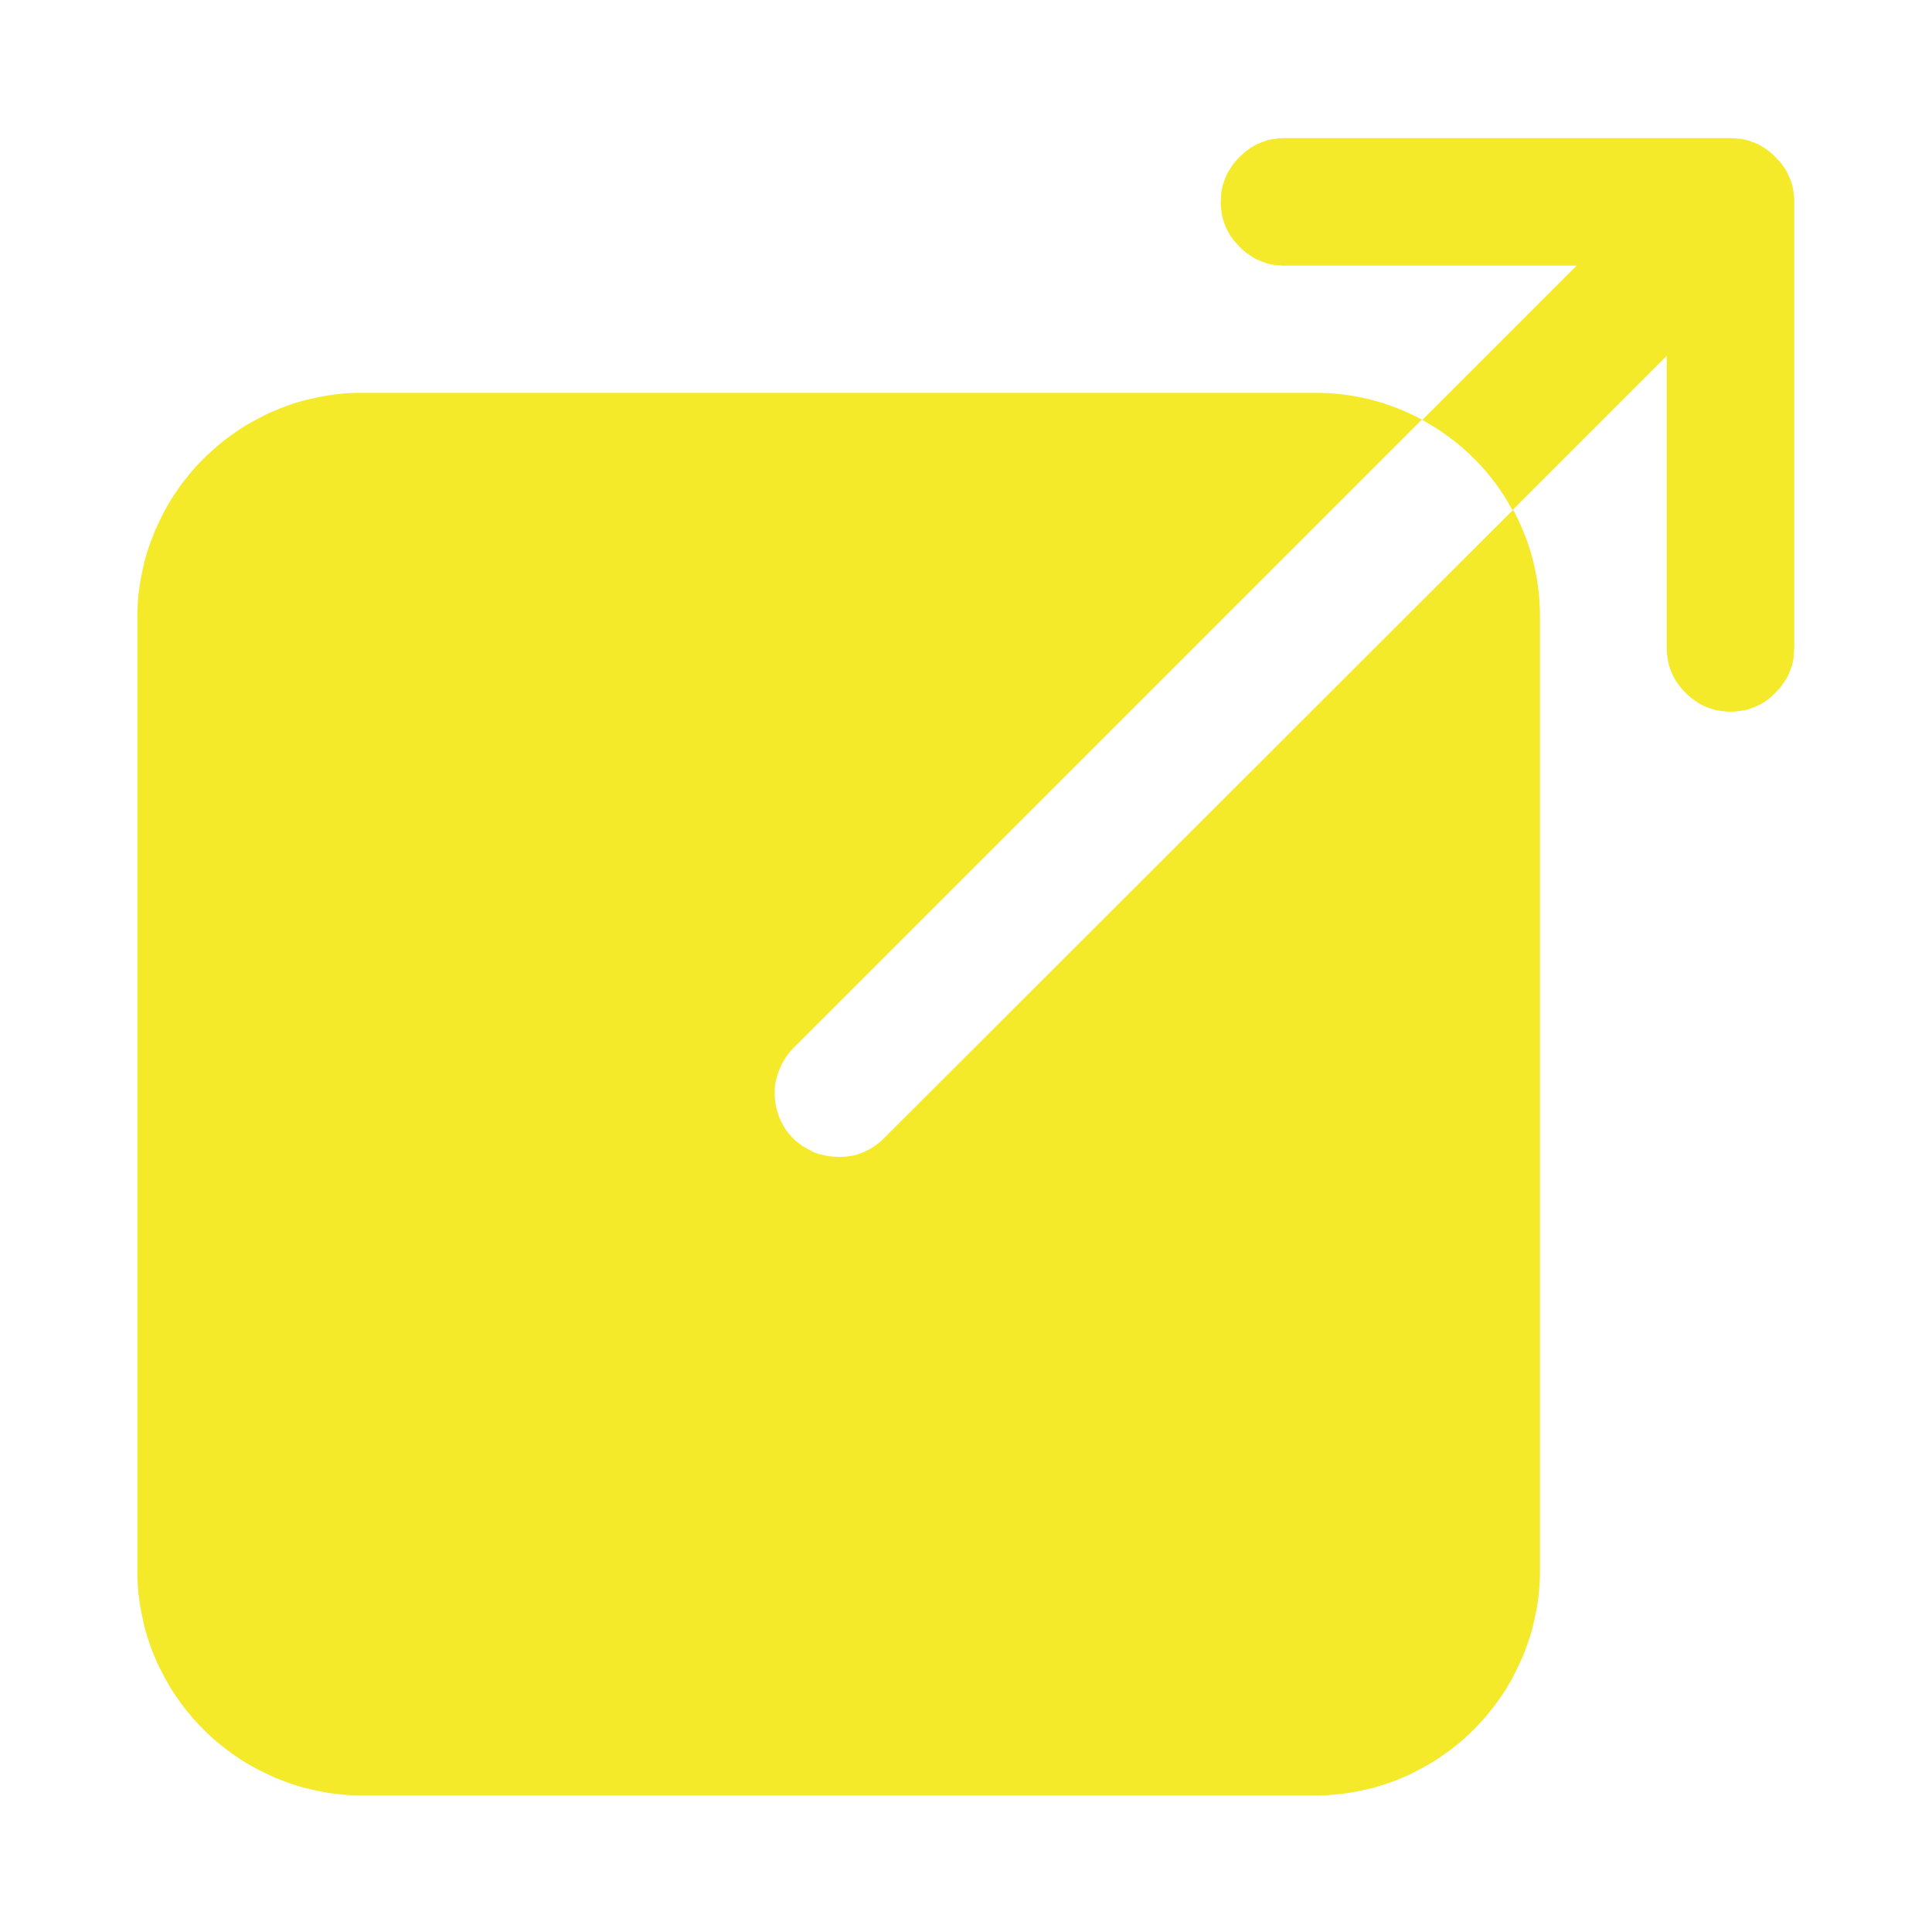 <?xml version="1.0" standalone="no"?><!DOCTYPE svg PUBLIC "-//W3C//DTD SVG 1.1//EN" "http://www.w3.org/Graphics/SVG/1.1/DTD/svg11.dtd"><svg t="1668172980656" class="icon" viewBox="0 0 1024 1024" version="1.1" xmlns="http://www.w3.org/2000/svg" p-id="2090" xmlns:xlink="http://www.w3.org/1999/xlink" width="200" height="200"><path d="M444.4 613.2c-1.6 0-3.4-0.2-5-0.4s-3.2-0.6-4.8-1-3.2-1-4.6-1.8c-1.4-0.8-3-1.6-4.4-2.4-1.4-1-2.6-2-4-3-1.2-1.2-2.4-2.4-3.4-3.6-1-1.2-2-2.6-2.8-4-0.8-1.4-1.6-3-2.2-4.4-0.6-1.6-1.2-3.2-1.6-4.8s-0.6-3.2-0.8-4.8c-0.2-1.6-0.2-3.4-0.2-5s0.2-3.2 0.6-5c0.4-1.6 0.8-3.2 1.4-4.8s1.2-3 2-4.6c0.8-1.4 1.6-2.8 2.6-4.2 1-1.4 2-2.6 3.2-3.8l333.2-333.2c-8.6-4.6-17.6-8.2-27.2-10.6-9.6-2.4-19.2-3.6-29-3.6h-506c-3.8 0-7.8 0.2-11.6 0.6-3.8 0.4-7.6 1-11.4 1.8-3.8 0.8-7.6 1.6-11.2 2.8-3.8 1.2-7.4 2.4-11 4-3.6 1.4-7 3.2-10.4 5-3.4 1.8-6.8 3.8-10 6s-6.4 4.4-9.4 7-5.8 5-8.6 7.8-5.4 5.6-7.8 8.6c-2.4 3-4.8 6-7 9.4-2.2 3.2-4.2 6.6-6 10-1.8 3.4-3.4 7-5 10.4-1.4 3.6-2.8 7.2-4 11-1.2 3.8-2 7.4-2.8 11.2-0.8 3.8-1.4 7.6-1.8 11.4s-0.6 7.8-0.6 11.6v506.2c0 3.8 0.2 7.8 0.6 11.6 0.4 3.8 1 7.6 1.8 11.4 0.8 3.8 1.6 7.6 2.8 11.2 1.2 3.8 2.4 7.4 4 11 1.4 3.6 3.2 7 5 10.4 1.8 3.4 3.8 6.8 6 10s4.4 6.4 7 9.4c2.4 3 5 5.8 7.8 8.6s5.6 5.4 8.6 7.8c3 2.4 6 4.8 9.4 7 3.2 2.2 6.6 4.2 10 6 3.4 1.8 7 3.4 10.4 5 3.6 1.4 7.2 2.8 11 4 3.8 1.2 7.4 2 11.2 2.8 3.8 0.8 7.6 1.4 11.4 1.8 3.8 0.4 7.8 0.6 11.6 0.6h506.2c3.8 0 7.8-0.2 11.6-0.6 3.8-0.4 7.6-1 11.4-1.8 3.8-0.8 7.6-1.6 11.2-2.8 3.8-1.2 7.4-2.4 11-4 3.6-1.4 7-3.2 10.4-5 3.4-1.8 6.8-3.8 10-6s6.4-4.4 9.4-7c3-2.4 5.8-5 8.6-7.8s5.4-5.6 7.8-8.6c2.4-3 4.8-6 7-9.4 2.2-3.2 4.2-6.6 6-10 1.8-3.4 3.4-7 5-10.4 1.4-3.6 2.8-7.2 4-11 1.2-3.8 2-7.4 2.8-11.2 0.8-3.8 1.4-7.6 1.8-11.4 0.4-3.8 0.6-7.8 0.6-11.6V326.4c0-9.8-1.2-19.4-3.6-29-2.4-9.6-6-18.6-10.6-27.2L468.4 603.4c-3.2 3.2-6.8 5.6-11 7.4s-8.4 2.4-13 2.4z" p-id="2091" fill="#f4ea2a"></path><path d="M917 73.2H680.8c-1.2 0-2.2 0-3.4 0.2-1.2 0.2-2.2 0.2-3.2 0.4s-2.2 0.4-3.2 0.8-2 0.6-3.2 1.2c-1 0.4-2 0.8-3 1.4-1 0.6-2 1-2.8 1.8-1 0.6-1.8 1.2-2.6 2s-1.6 1.4-2.4 2.2c-0.8 0.8-1.6 1.6-2.2 2.4-0.8 0.8-1.4 1.8-2 2.6-0.6 1-1.2 1.8-1.8 2.8-0.6 1-1 2-1.4 3-0.4 1-0.8 2-1.2 3.2-0.4 1-0.6 2.2-0.8 3.2-0.2 1-0.4 2.2-0.4 3.2s-0.2 2.2-0.2 3.4c0 1.2 0 2.2 0.2 3.4s0.2 2.2 0.4 3.2 0.4 2.2 0.8 3.2 0.6 2 1.2 3.2c0.4 1 0.8 2 1.4 3 0.6 1 1 2 1.8 2.8 0.6 1 1.2 1.8 2 2.6s1.4 1.6 2.2 2.4c0.8 0.8 1.6 1.6 2.4 2.2 0.8 0.8 1.8 1.4 2.6 2 1 0.6 1.8 1.2 2.8 1.8 1 0.6 2 1 3 1.4 1 0.4 2 0.8 3.2 1.2 1 0.4 2.2 0.6 3.2 0.8 1 0.2 2.2 0.4 3.2 0.4 1.2 0.2 2.2 0.2 3.4 0.2h154.8l-81.8 81.8c10 5.4 19.2 12.2 27.4 20.4s15 17.2 20.4 27.4l81.8-81.8v154.8c0 1.2 0 2.2 0.2 3.4 0.2 1.2 0.2 2.2 0.4 3.2s0.4 2.2 0.8 3.2 0.6 2 1.2 3.2c0.4 1 0.8 2 1.4 3 0.6 1 1 2 1.8 2.8 0.6 1 1.2 1.8 2 2.6s1.4 1.6 2.2 2.4c0.8 0.8 1.6 1.6 2.4 2.2 0.8 0.8 1.8 1.4 2.6 2 1 0.6 1.8 1.2 2.8 1.8 1 0.6 2 1 3 1.4 1 0.4 2 0.8 3.2 1.2s2.2 0.6 3.2 0.8c1 0.2 2.2 0.4 3.2 0.4 1.2 0.2 2.2 0.2 3.4 0.2s2.2 0 3.4-0.2c1-0.2 2.2-0.2 3.2-0.4s2.2-0.4 3.2-0.8 2-0.6 3.2-1.2c1-0.4 2-0.8 3-1.4s2-1 2.8-1.8c1-0.6 1.8-1.2 2.6-2s1.6-1.4 2.4-2.2c0.8-0.8 1.6-1.6 2.2-2.4 0.8-0.8 1.4-1.8 2-2.6 0.6-1 1.2-1.8 1.8-2.8 0.6-1 1-2 1.4-3 0.4-1 0.8-2 1.2-3.2 0.4-1 0.6-2.2 0.8-3.2 0.2-1 0.4-2.2 0.4-3.2s0.2-2.2 0.2-3.4V107c0-1.2 0-2.2-0.2-3.4s-0.2-2.2-0.4-3.2-0.4-2.2-0.8-3.2-0.6-2-1.2-3.2c-0.4-1-0.8-2-1.4-3-0.6-1-1-2-1.8-2.8-0.6-1-1.2-1.8-2-2.6s-1.4-1.6-2.2-2.4c-0.8-0.8-1.6-1.6-2.4-2.2-0.8-0.8-1.8-1.4-2.6-2-1-0.6-1.8-1.2-2.8-1.8-1-0.6-2-1-3-1.4-1-0.4-2-0.8-3.2-1.2-1-0.4-2.2-0.6-3.2-0.8-1-0.2-2.2-0.4-3.2-0.4-1.4 0-2.4-0.2-3.6-0.2z" p-id="2092" fill="#f4ea2a"></path></svg>